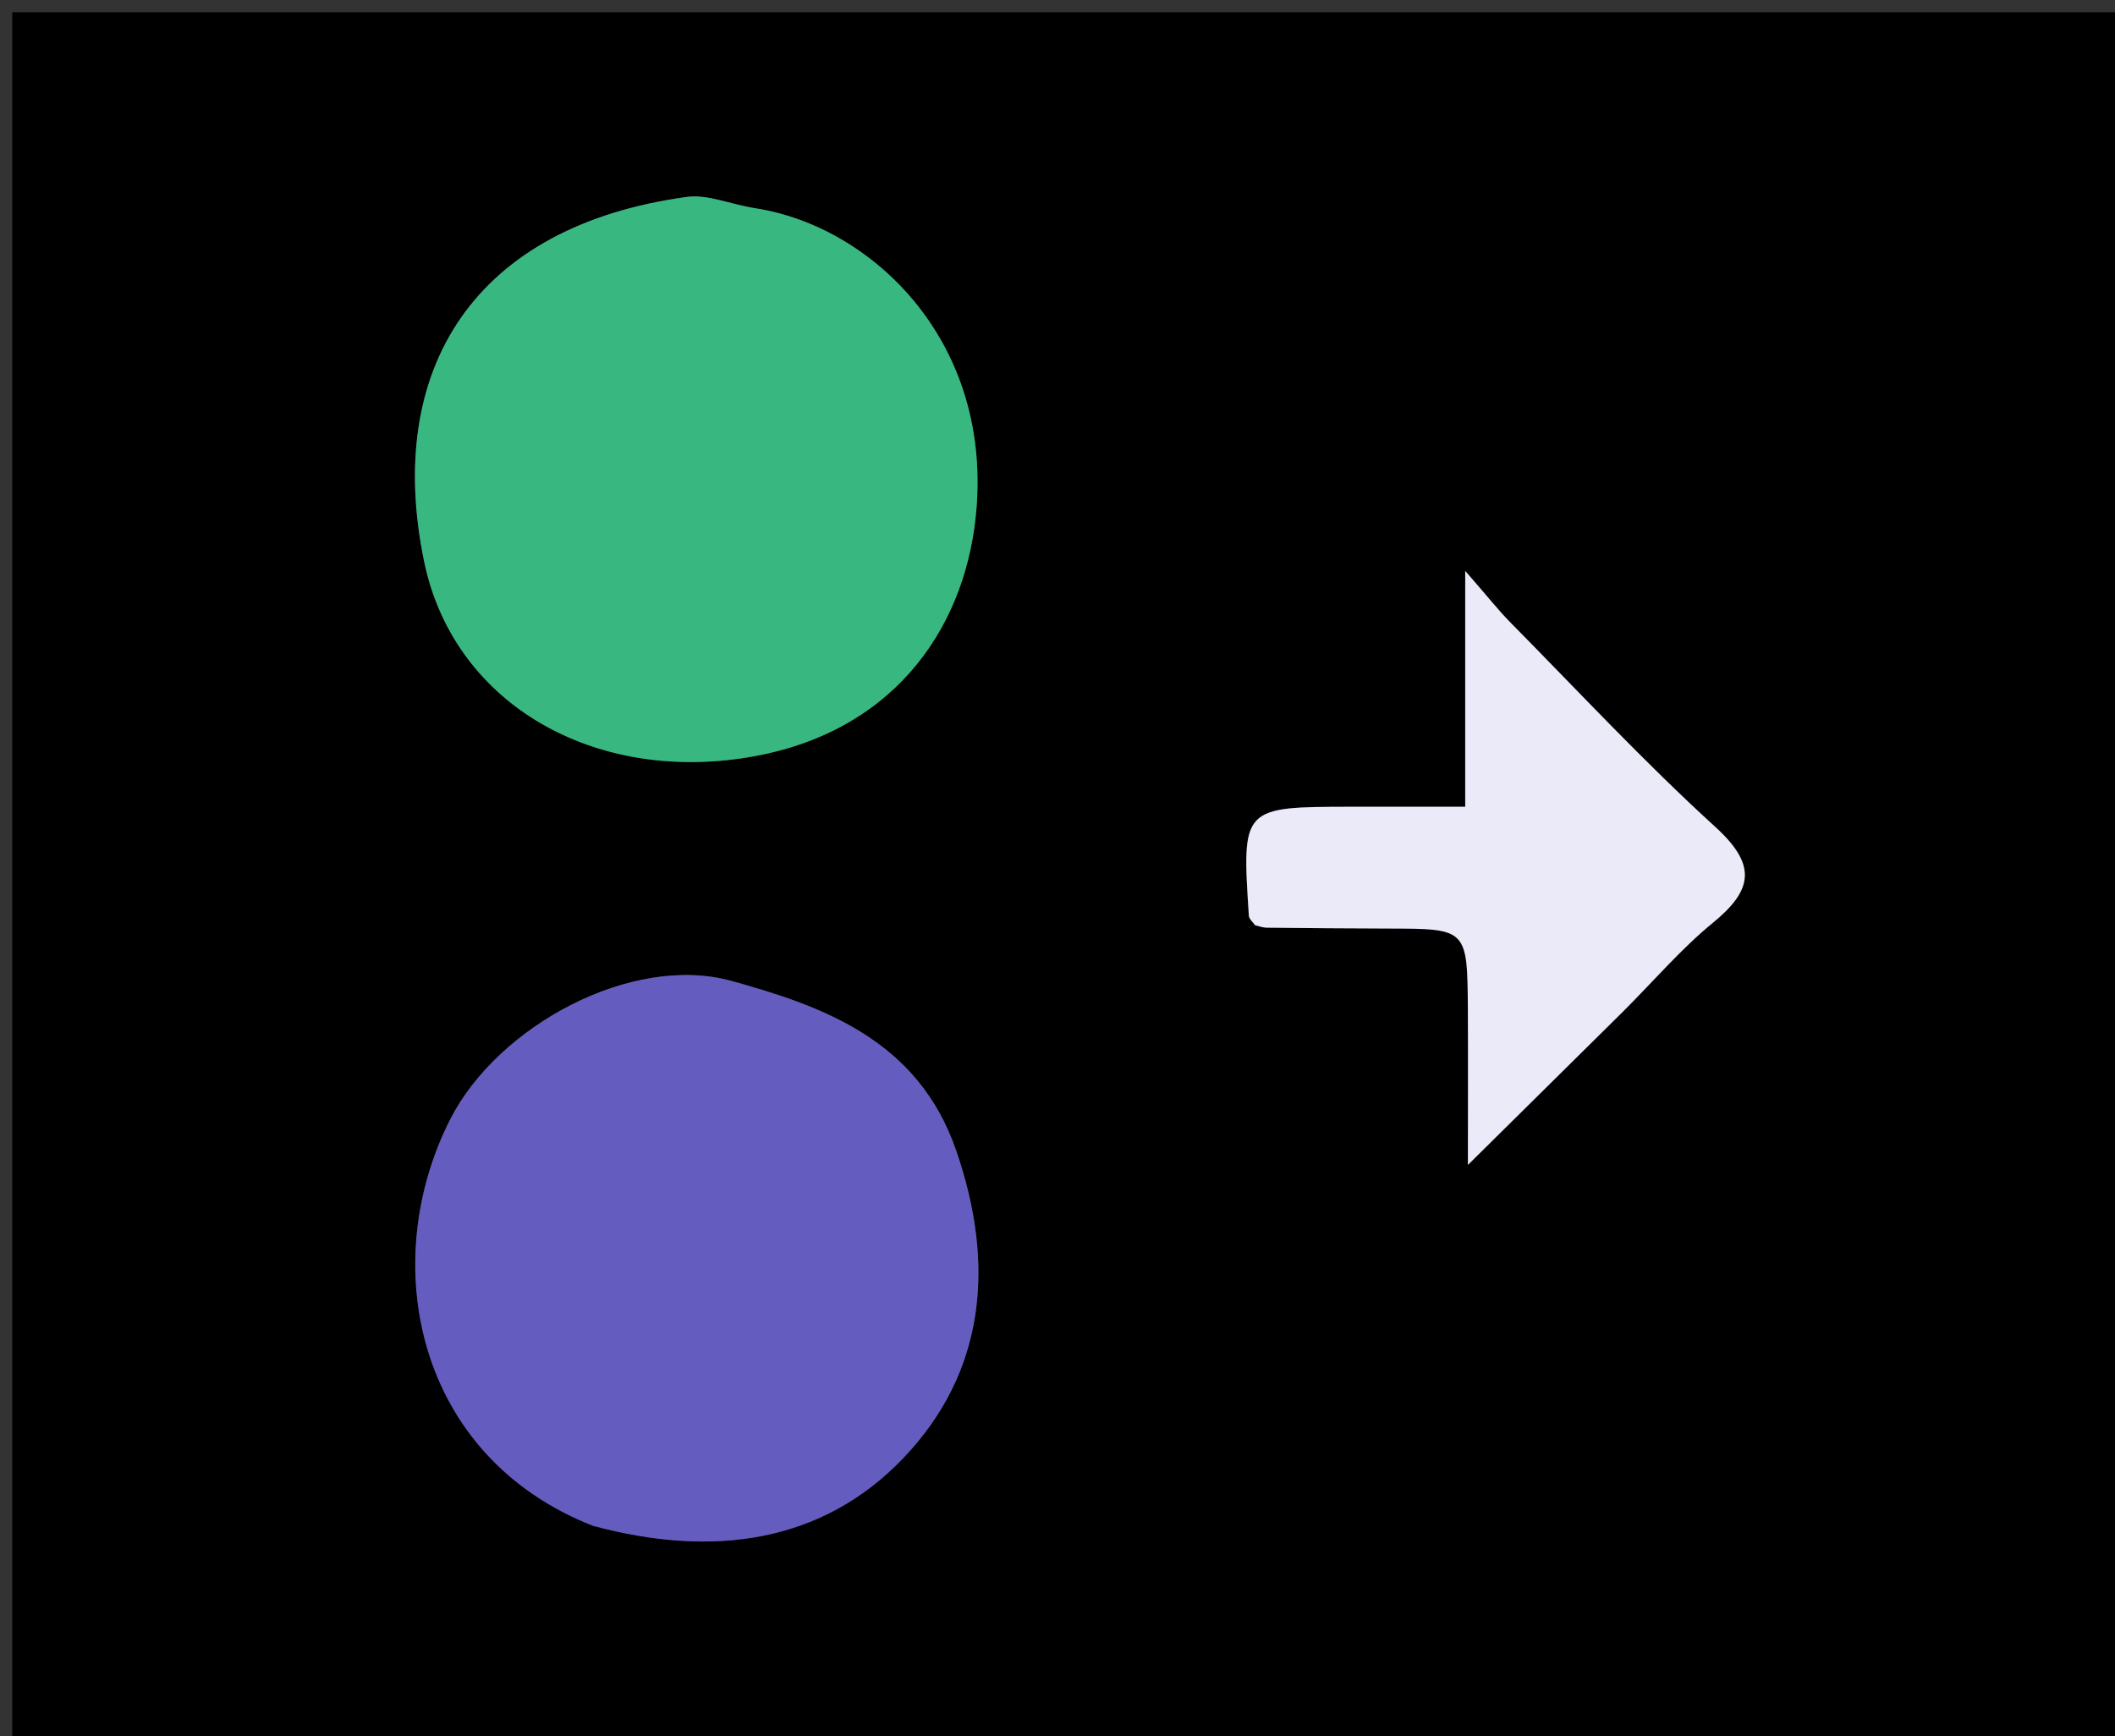 <svg version="1.1" id="Layer_1" xmlns="http://www.w3.org/2000/svg" xmlns:xlink="http://www.w3.org/1999/xlink" x="0px" y="0px"
	 width="100%" viewBox="0 0 173 142" enable-background="new 0 0 173 142" xml:space="preserve">
<rect x="0" y="0" width="173" height="142" fill="#333333" stroke="none"/>
<path fill="#000000" opacity="1" stroke="none" 
	d="
M129,143 
	C86,143 43.5,143 1,143 
	C1,95.667 1,48.333 1,1 
	C58.667,1 116.333,1 174,1 
	C174,48.333 174,95.667 174,143 
	C159.167,143 144.333,143 129,143 
M61.46,17.042 
	C59.704,16.705 57.881,15.877 56.202,16.105 
	C38.846,18.469 31.427,30.128 34.693,45.931 
	C37.04,57.289 48.064,63.849 60.614,62.035 
	C72.874,60.263 78.794,51.629 79.799,42.367 
	C81.352,28.06 71.429,18.573 61.46,17.042 
M48.913,124.823 
	C58.272,127.44 67.287,126.219 73.94,119.21 
	C80.543,112.254 81.464,103.514 78.206,94.095 
	C75.084,85.065 67.332,82.321 59.849,80.242 
	C51.697,77.978 40.716,83.91 36.832,91.549 
	C30.836,103.339 34.025,119.127 48.913,124.823 
M133,82.5 
	C135.354,80.144 137.539,77.581 140.104,75.484 
	C143.419,72.775 143.698,70.73 140.302,67.636 
	C134.473,62.326 129.088,56.527 123.54,50.911 
	C122.576,49.935 121.725,48.848 119.85,46.699 
	C119.85,54.155 119.85,59.925 119.85,65.989 
	C116.562,65.989 113.598,65.987 110.633,65.99 
	C101.578,65.997 101.574,65.998 102.153,74.901 
	C102.171,75.169 102.48,75.419 102.663,75.68 
	C102.975,75.749 103.286,75.876 103.599,75.88 
	C106.929,75.916 110.259,75.944 113.589,75.951 
	C120.017,75.964 120.027,75.957 120.067,82.603 
	C120.089,86.344 120.071,90.085 120.071,95.285 
	C124.854,90.557 128.677,86.778 133,82.5 
z"/>
<path fill="#38B880" opacity="1" stroke="none" 
	d="
M61.879,17.046 
	C71.429,18.573 81.352,28.06 79.799,42.367 
	C78.794,51.629 72.874,60.263 60.614,62.035 
	C48.064,63.849 37.04,57.289 34.693,45.931 
	C31.427,30.128 38.846,18.469 56.202,16.105 
	C57.881,15.877 59.704,16.705 61.879,17.046 
z"/>
<path fill="#655CC0" opacity="1" stroke="none" 
	d="
M48.505,124.811 
	C34.025,119.127 30.836,103.339 36.832,91.549 
	C40.716,83.91 51.697,77.978 59.849,80.242 
	C67.332,82.321 75.084,85.065 78.206,94.095 
	C81.464,103.514 80.543,112.254 73.94,119.21 
	C67.287,126.219 58.272,127.44 48.505,124.811 
z"/>
<path fill="#EAEAF9" opacity="1" stroke="none" 
	d="
M132.75,82.75 
	C128.677,86.778 124.854,90.557 120.071,95.285 
	C120.071,90.085 120.089,86.344 120.067,82.603 
	C120.027,75.957 120.017,75.964 113.589,75.951 
	C110.259,75.944 106.929,75.916 103.599,75.88 
	C103.286,75.876 102.975,75.749 102.658,75.678 
	C102.48,75.419 102.171,75.169 102.153,74.901 
	C101.574,65.998 101.578,65.997 110.633,65.99 
	C113.598,65.987 116.562,65.989 119.85,65.989 
	C119.85,59.925 119.85,54.155 119.85,46.699 
	C121.725,48.848 122.576,49.935 123.54,50.911 
	C129.088,56.527 134.473,62.326 140.302,67.636 
	C143.698,70.73 143.419,72.775 140.104,75.484 
	C137.539,77.581 135.354,80.144 132.75,82.75 
z"/>
</svg>